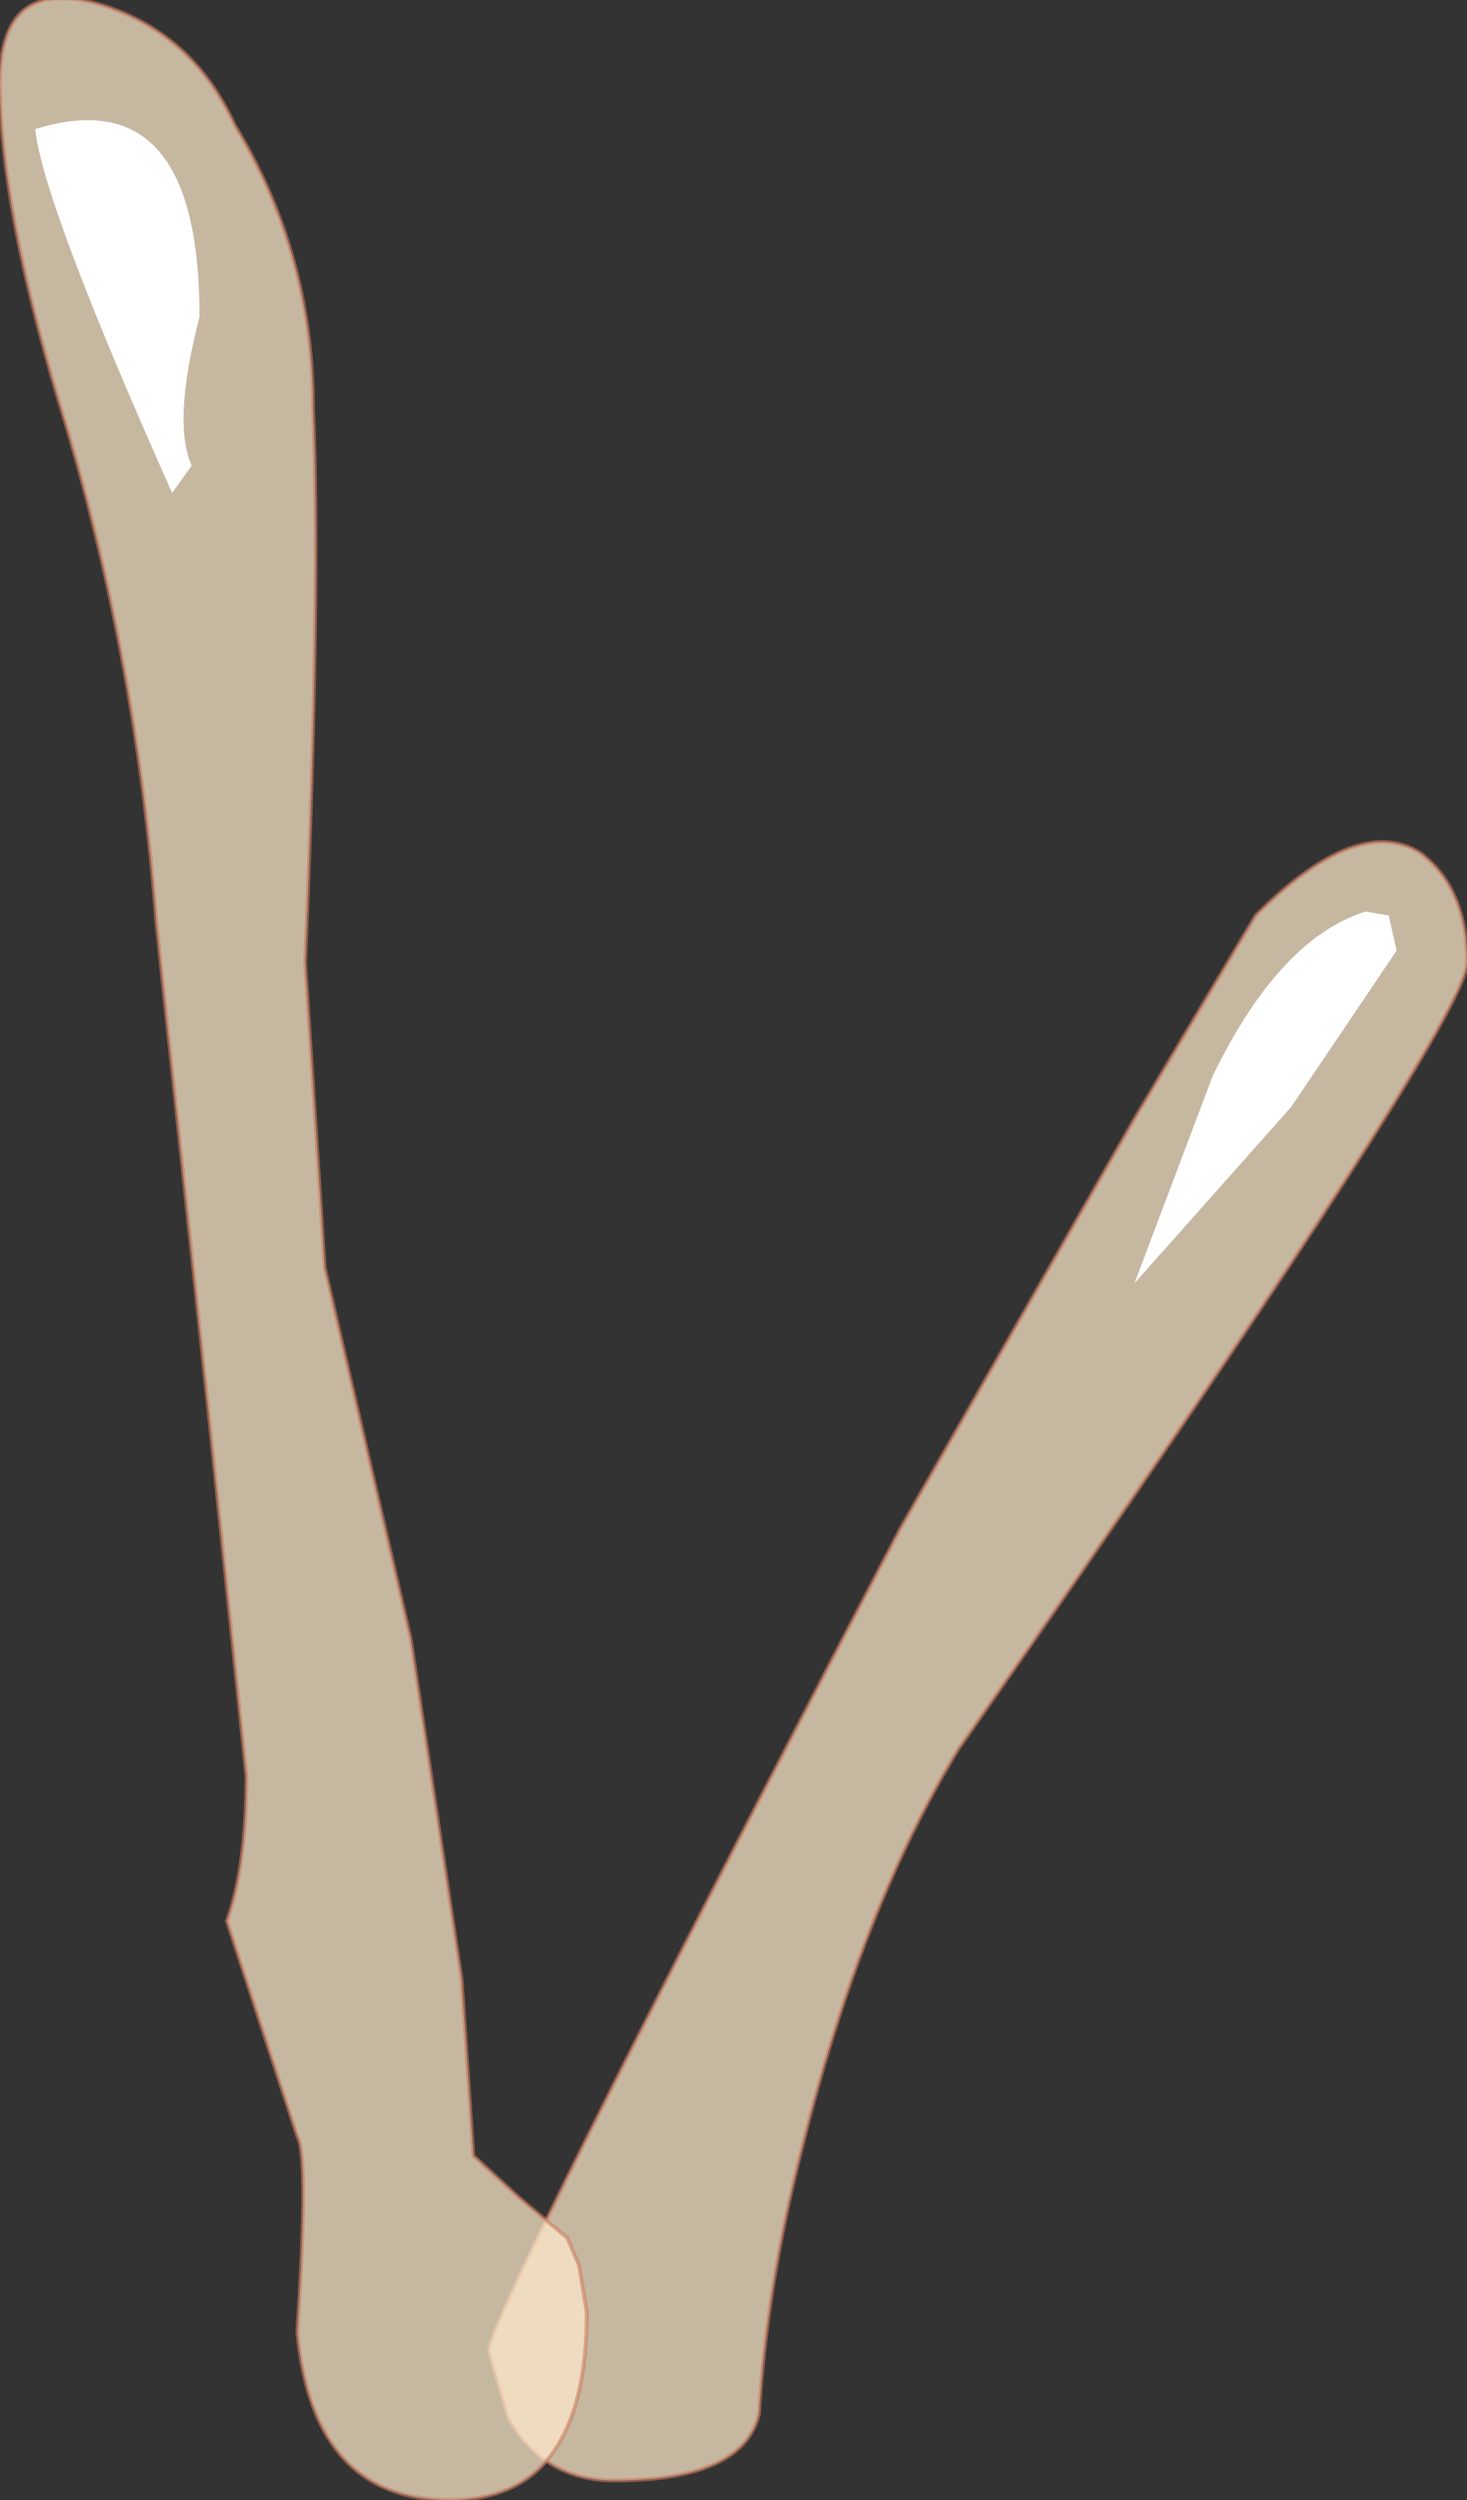 <?xml version="1.0" encoding="UTF-8" standalone="no"?>
<svg xmlns:xlink="http://www.w3.org/1999/xlink" height="31.95px" width="18.75px" xmlns="http://www.w3.org/2000/svg">
  <rect width="100%" height="100%" fill="#333333" stroke="none"/>
  <g transform="matrix(1.0, 0.0, 0.0, 1.0, 4.45, 31.8)">
    <path d="M13.7 -20.9 Q14.3 -20.45 14.3 -19.5 14.3 -18.75 7.8 -9.45 6.55 -7.4 5.8 -4.35 5.35 -2.6 5.25 -0.95 5.05 -0.1 3.4 -0.1 2.5 -0.1 2.05 -0.9 L1.8 -1.75 Q1.8 -2.2 7.05 -12.25 L10.05 -17.5 11.6 -20.1 Q12.9 -21.4 13.7 -20.9" fill="#ffeacc" fill-opacity="0.722" fill-rule="evenodd" stroke="none"/>
    <path d="M13.7 -20.9 Q14.3 -20.45 14.3 -19.5 14.3 -18.75 7.8 -9.45 6.55 -7.4 5.8 -4.35 5.35 -2.6 5.25 -0.95 5.05 -0.1 3.4 -0.1 2.5 -0.1 2.05 -0.9 L1.8 -1.75 Q1.8 -2.2 7.05 -12.25 L10.05 -17.5 11.6 -20.1 Q12.9 -21.4 13.7 -20.9 Z" fill="none" stroke="#ca7e60" stroke-linecap="butt" stroke-linejoin="miter-clip" stroke-miterlimit="3.0" stroke-opacity="0.592" stroke-width="0.05"/>
    <path d="M13.3 -20.1 L13.4 -19.65 12.05 -17.65 10.05 -15.4 11.05 -18.05 Q11.9 -19.8 13.0 -20.15 L13.3 -20.1" fill="#ffffff" fill-rule="evenodd" stroke="none"/>
    <path d="M1.6 -4.25 L2.2 -3.7 2.8 -3.2 2.95 -2.85 3.05 -2.25 Q3.05 0.15 1.3 0.15 -0.45 0.15 -0.65 -2.0 -0.5 -4.25 -0.65 -4.5 L-1.55 -7.25 Q-1.3 -7.95 -1.3 -9.1 L-1.8 -13.9 -2.45 -20.0 Q-2.7 -23.3 -3.6 -26.35 -4.45 -29.1 -4.45 -30.75 -4.45 -32.1 -3.2 -31.75 -2.0 -31.4 -1.45 -30.2 -0.45 -28.55 -0.45 -26.6 -0.35 -24.35 -0.55 -19.5 L-0.3 -15.6 0.8 -10.85 1.45 -6.5 1.6 -4.25" fill="#ffeacc" fill-opacity="0.722" fill-rule="evenodd" stroke="none"/>
    <path d="M1.6 -4.25 L2.2 -3.7 2.8 -3.2 2.95 -2.85 3.05 -2.25 Q3.05 0.15 1.3 0.15 -0.45 0.15 -0.65 -2.0 -0.5 -4.25 -0.65 -4.5 L-1.55 -7.25 Q-1.3 -7.95 -1.3 -9.1 L-1.8 -13.9 -2.45 -20.0 Q-2.7 -23.3 -3.6 -26.35 -4.45 -29.1 -4.45 -30.75 -4.45 -32.1 -3.2 -31.75 -2.0 -31.4 -1.45 -30.2 -0.45 -28.55 -0.45 -26.6 -0.35 -24.35 -0.55 -19.5 L-0.3 -15.6 0.8 -10.85 1.45 -6.5 1.6 -4.25 Z" fill="none" stroke="#ca7e60" stroke-linecap="butt" stroke-linejoin="miter-clip" stroke-miterlimit="3.0" stroke-opacity="0.592" stroke-width="0.05"/>
    <path d="M-2.0 -25.85 L-2.25 -25.5 Q-3.9 -29.2 -4.0 -30.15 -1.9 -30.8 -1.9 -27.75 -2.25 -26.4 -2.0 -25.85" fill="#ffffff" fill-rule="evenodd" stroke="none"/>
  </g>
</svg>
